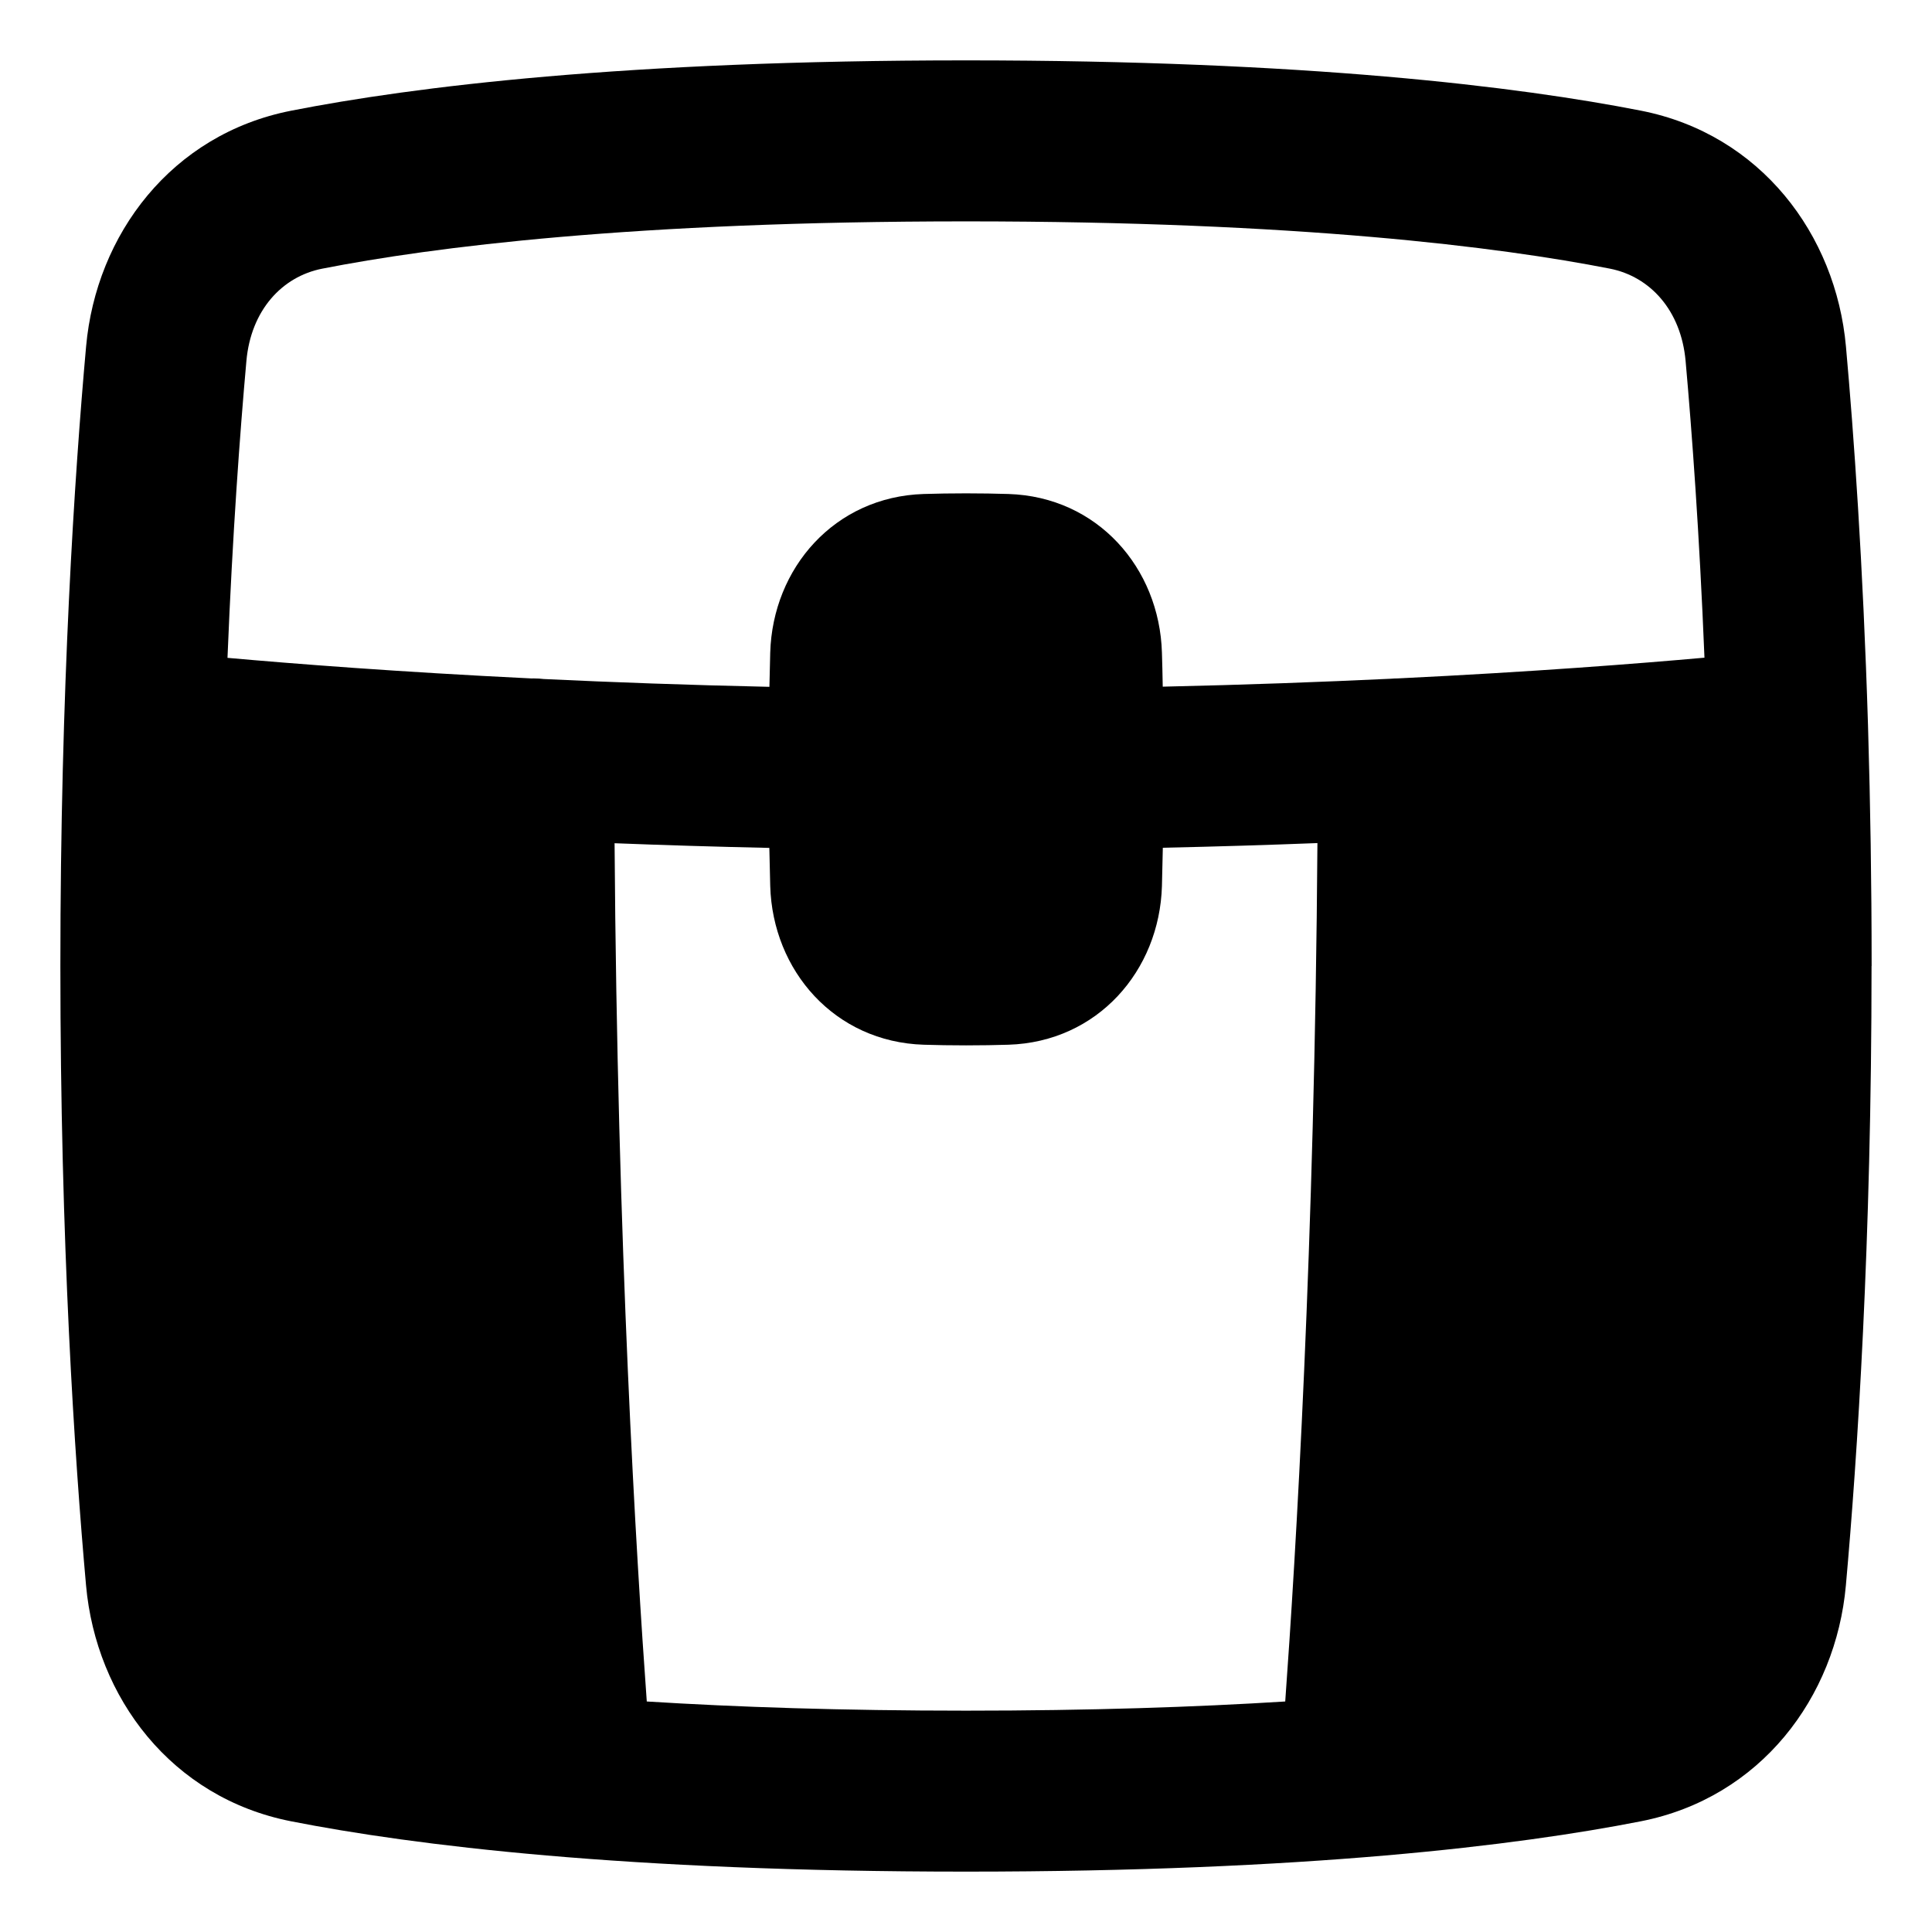 <svg xmlns="http://www.w3.org/2000/svg" fill="none" viewBox="0 0 48 48" id="Treasure-Chest--Streamline-Plump-Remix">
  <desc>
    Treasure Chest Streamline Icon: https://streamlinehq.com
  </desc>
  <g id="treasure-chest--gold-money-payment-bars-finance-wealth-bullion-treasure-chest-jewelry">
    <path id="Union" fill="#000000" fill-rule="evenodd" d="M24 5.5c-8.27 0 -13.262 0.639 -15.995 1.175 -1.001 0.197 -1.771 1.037 -1.883 2.291 -0.16 1.784 -0.344 4.281 -0.47 7.378 1.633 0.146 4.238 0.35 7.556 0.512 0.017 -0.001 0.035 -0.001 0.052 -0.001 0.084 -0 0.167 0.005 0.249 0.015 1.7 0.081 3.58 0.15 5.607 0.194 0.006 -0.303 0.013 -0.585 0.02 -0.848 0.061 -2.106 1.601 -3.874 3.814 -3.943 0.322 -0.01 0.672 -0.016 1.052 -0.016 0.38 0 0.73 0.006 1.052 0.016 2.213 0.069 3.753 1.838 3.814 3.943 0.008 0.262 0.015 0.543 0.02 0.844 2.051 -0.045 3.952 -0.116 5.667 -0.197 0.056 -0.005 0.114 -0.008 0.171 -0.008 3.349 -0.162 5.977 -0.368 7.621 -0.515 -0.126 -3.096 -0.31 -5.592 -0.469 -7.375 -0.113 -1.254 -0.882 -2.095 -1.883 -2.291C37.262 6.139 32.27 5.5 24 5.5Zm4.89 15.562c-0.006 0.342 -0.014 0.659 -0.022 0.951 -0.061 2.106 -1.601 3.874 -3.814 3.943 -0.322 0.01 -0.672 0.016 -1.052 0.016 -0.38 0 -0.731 -0.006 -1.052 -0.016 -2.213 -0.069 -3.753 -1.838 -3.814 -3.943 -0.008 -0.291 -0.016 -0.607 -0.022 -0.947 -1.348 -0.029 -2.633 -0.069 -3.845 -0.116 0.067 9.983 0.544 17.798 0.8 21.323 2.224 0.139 4.85 0.228 7.931 0.228s5.707 -0.089 7.931 -0.228c0.256 -3.525 0.733 -11.342 0.8 -21.327 -1.211 0.047 -2.494 0.087 -3.841 0.116Zm17.61 2.938c0 -2.095 -0.033 -4.047 -0.086 -5.837 0 -0.049 -0.001 -0.098 -0.004 -0.147 -0.124 -4.022 -0.352 -7.222 -0.548 -9.408 -0.25 -2.782 -2.121 -5.275 -5.096 -5.859C37.726 2.153 32.468 1.5 24 1.5c-8.467 0 -13.726 0.653 -16.765 1.25 -2.975 0.584 -4.847 3.077 -5.096 5.859C1.853 11.79 1.5 17.116 1.5 24s0.353 12.211 0.638 15.391c0.25 2.782 2.121 5.275 5.096 5.859 3.04 0.597 8.298 1.25 16.765 1.25 8.468 0 13.726 -0.653 16.765 -1.25 2.975 -0.584 4.847 -3.077 5.096 -5.859 0.285 -3.181 0.638 -8.507 0.638 -15.391Z" clip-rule="evenodd" stroke-width="1"></path>
  </g>
</svg>